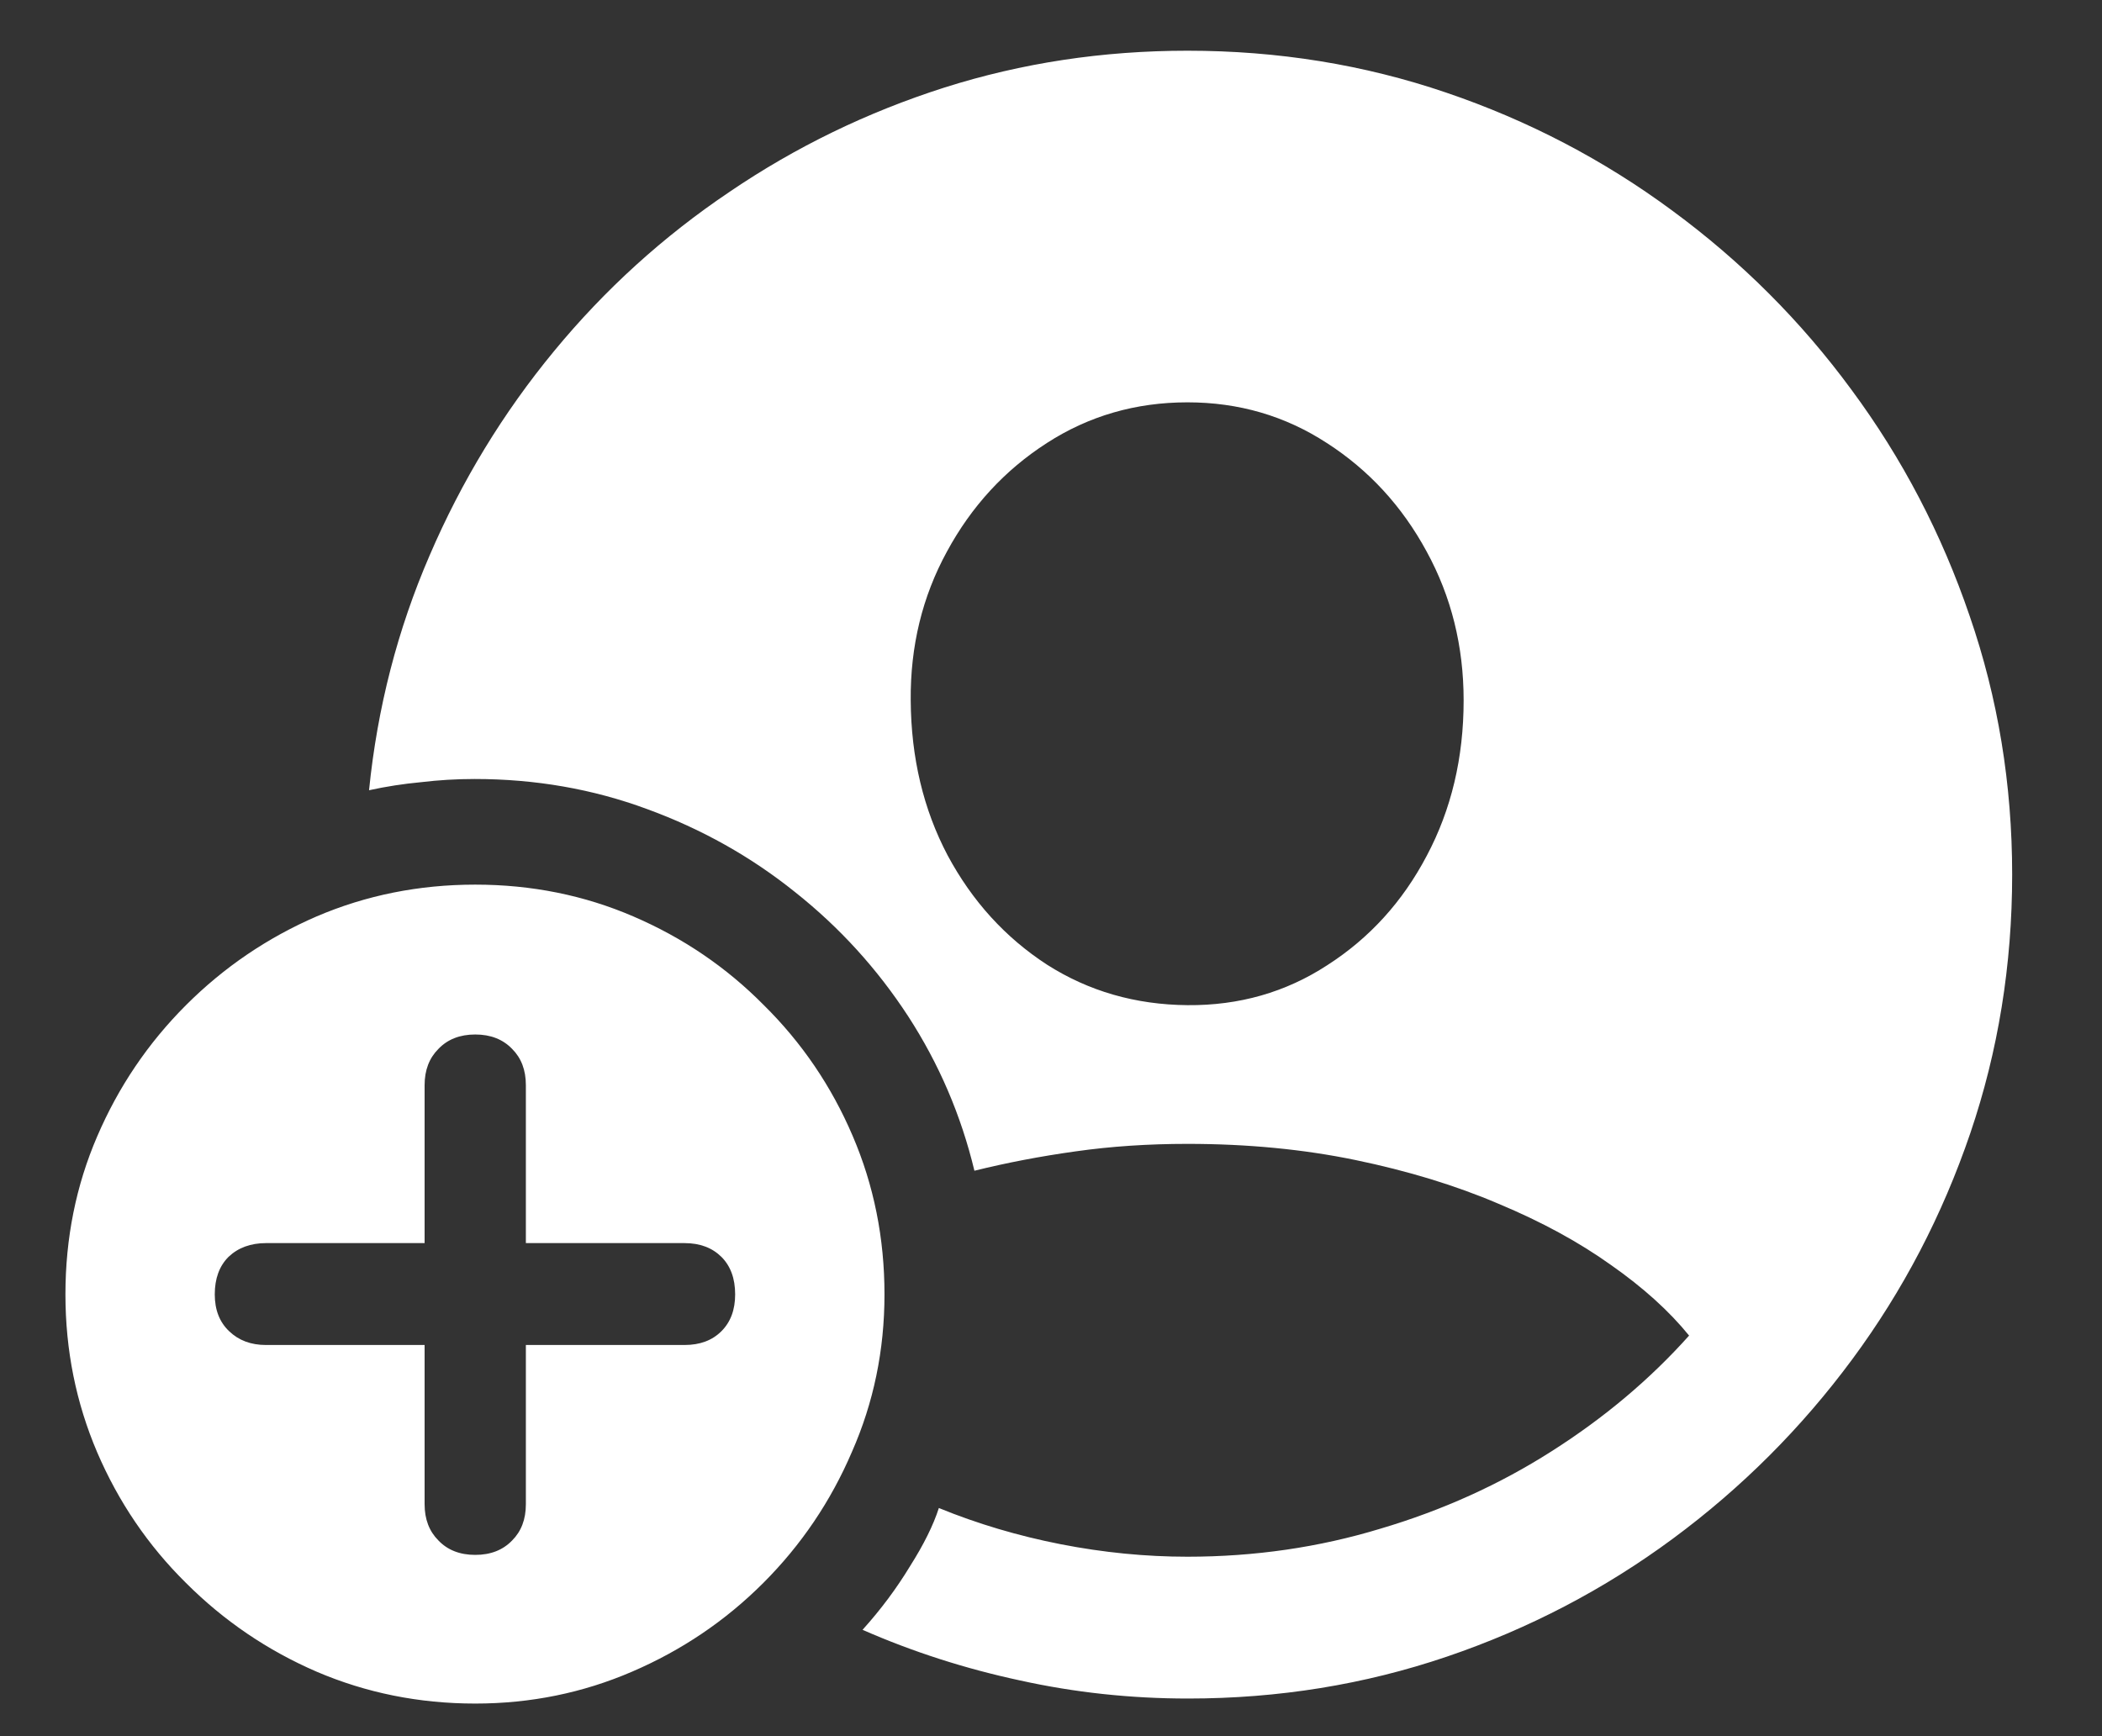 <svg width="23" height="19" viewBox="0 0 23 19" fill="none" xmlns="http://www.w3.org/2000/svg">
<rect x="0" y="0" width="23" height="19" fill="#333333" stroke="none"/>
<path d="M13 18.588C12.371 18.588 11.758 18.522 11.161 18.39C10.564 18.262 9.99 18.078 9.438 17.836C9.639 17.613 9.812 17.38 9.958 17.139C10.108 16.902 10.213 16.69 10.273 16.503C10.696 16.676 11.141 16.808 11.605 16.899C12.075 16.991 12.537 17.036 12.993 17.036C13.727 17.036 14.431 16.934 15.105 16.729C15.784 16.528 16.409 16.245 16.979 15.881C17.553 15.516 18.054 15.095 18.482 14.616C18.264 14.347 17.979 14.09 17.628 13.844C17.277 13.593 16.867 13.37 16.398 13.174C15.928 12.973 15.406 12.814 14.832 12.695C14.262 12.577 13.649 12.518 12.993 12.518C12.565 12.518 12.157 12.545 11.77 12.6C11.382 12.654 11.013 12.725 10.662 12.812C10.516 12.205 10.275 11.643 9.938 11.123C9.6 10.604 9.188 10.15 8.7 9.763C8.217 9.375 7.677 9.072 7.08 8.854C6.488 8.635 5.859 8.525 5.193 8.525C4.993 8.525 4.797 8.537 4.605 8.56C4.414 8.578 4.225 8.607 4.038 8.648C4.129 7.746 4.35 6.889 4.701 6.078C5.052 5.262 5.506 4.517 6.062 3.843C6.618 3.168 7.258 2.587 7.982 2.1C8.707 1.607 9.491 1.227 10.334 0.958C11.182 0.689 12.068 0.555 12.993 0.555C13.982 0.555 14.925 0.707 15.823 1.013C16.721 1.318 17.546 1.749 18.298 2.305C19.054 2.861 19.708 3.515 20.26 4.267C20.816 5.019 21.246 5.843 21.552 6.741C21.862 7.639 22.017 8.582 22.017 9.571C22.017 10.56 21.864 11.504 21.559 12.401C21.253 13.299 20.823 14.124 20.267 14.876C19.711 15.628 19.057 16.282 18.305 16.838C17.553 17.394 16.728 17.825 15.83 18.13C14.932 18.435 13.989 18.588 13 18.588ZM12.993 11C13.558 11.005 14.069 10.859 14.524 10.562C14.985 10.266 15.347 9.868 15.611 9.366C15.88 8.86 16.015 8.293 16.015 7.664C16.015 7.072 15.88 6.529 15.611 6.037C15.342 5.54 14.978 5.144 14.518 4.848C14.062 4.551 13.554 4.403 12.993 4.403C12.428 4.403 11.915 4.551 11.455 4.848C10.995 5.144 10.63 5.54 10.361 6.037C10.092 6.529 9.96 7.072 9.965 7.664C9.969 8.293 10.104 8.858 10.368 9.359C10.637 9.861 10.999 10.259 11.455 10.556C11.911 10.847 12.424 10.995 12.993 11ZM5.2 18.643C4.585 18.643 4.006 18.526 3.464 18.294C2.926 18.061 2.45 17.738 2.035 17.323C1.62 16.913 1.297 16.437 1.064 15.895C0.832 15.352 0.716 14.776 0.716 14.165C0.716 13.55 0.832 12.973 1.064 12.435C1.297 11.893 1.62 11.415 2.035 11C2.45 10.585 2.926 10.262 3.464 10.029C4.006 9.797 4.585 9.681 5.2 9.681C5.815 9.681 6.392 9.797 6.93 10.029C7.472 10.262 7.948 10.585 8.358 11C8.773 11.41 9.097 11.886 9.329 12.429C9.562 12.971 9.678 13.55 9.678 14.165C9.678 14.776 9.559 15.35 9.322 15.888C9.09 16.43 8.766 16.909 8.352 17.323C7.937 17.738 7.458 18.061 6.916 18.294C6.378 18.526 5.806 18.643 5.2 18.643ZM5.2 17.016C5.369 17.016 5.503 16.963 5.604 16.858C5.704 16.758 5.754 16.626 5.754 16.462V14.719H7.49C7.659 14.719 7.793 14.669 7.894 14.568C7.994 14.468 8.044 14.334 8.044 14.165C8.044 13.992 7.994 13.855 7.894 13.755C7.793 13.655 7.659 13.604 7.49 13.604H5.754V11.875C5.754 11.711 5.704 11.579 5.604 11.479C5.503 11.374 5.369 11.321 5.2 11.321C5.032 11.321 4.897 11.374 4.797 11.479C4.697 11.579 4.646 11.711 4.646 11.875V13.604H2.91C2.742 13.604 2.605 13.655 2.5 13.755C2.4 13.855 2.35 13.992 2.35 14.165C2.35 14.334 2.402 14.468 2.507 14.568C2.612 14.669 2.746 14.719 2.91 14.719H4.646V16.462C4.646 16.626 4.697 16.758 4.797 16.858C4.897 16.963 5.032 17.016 5.2 17.016Z" fill="white" />
</svg>
